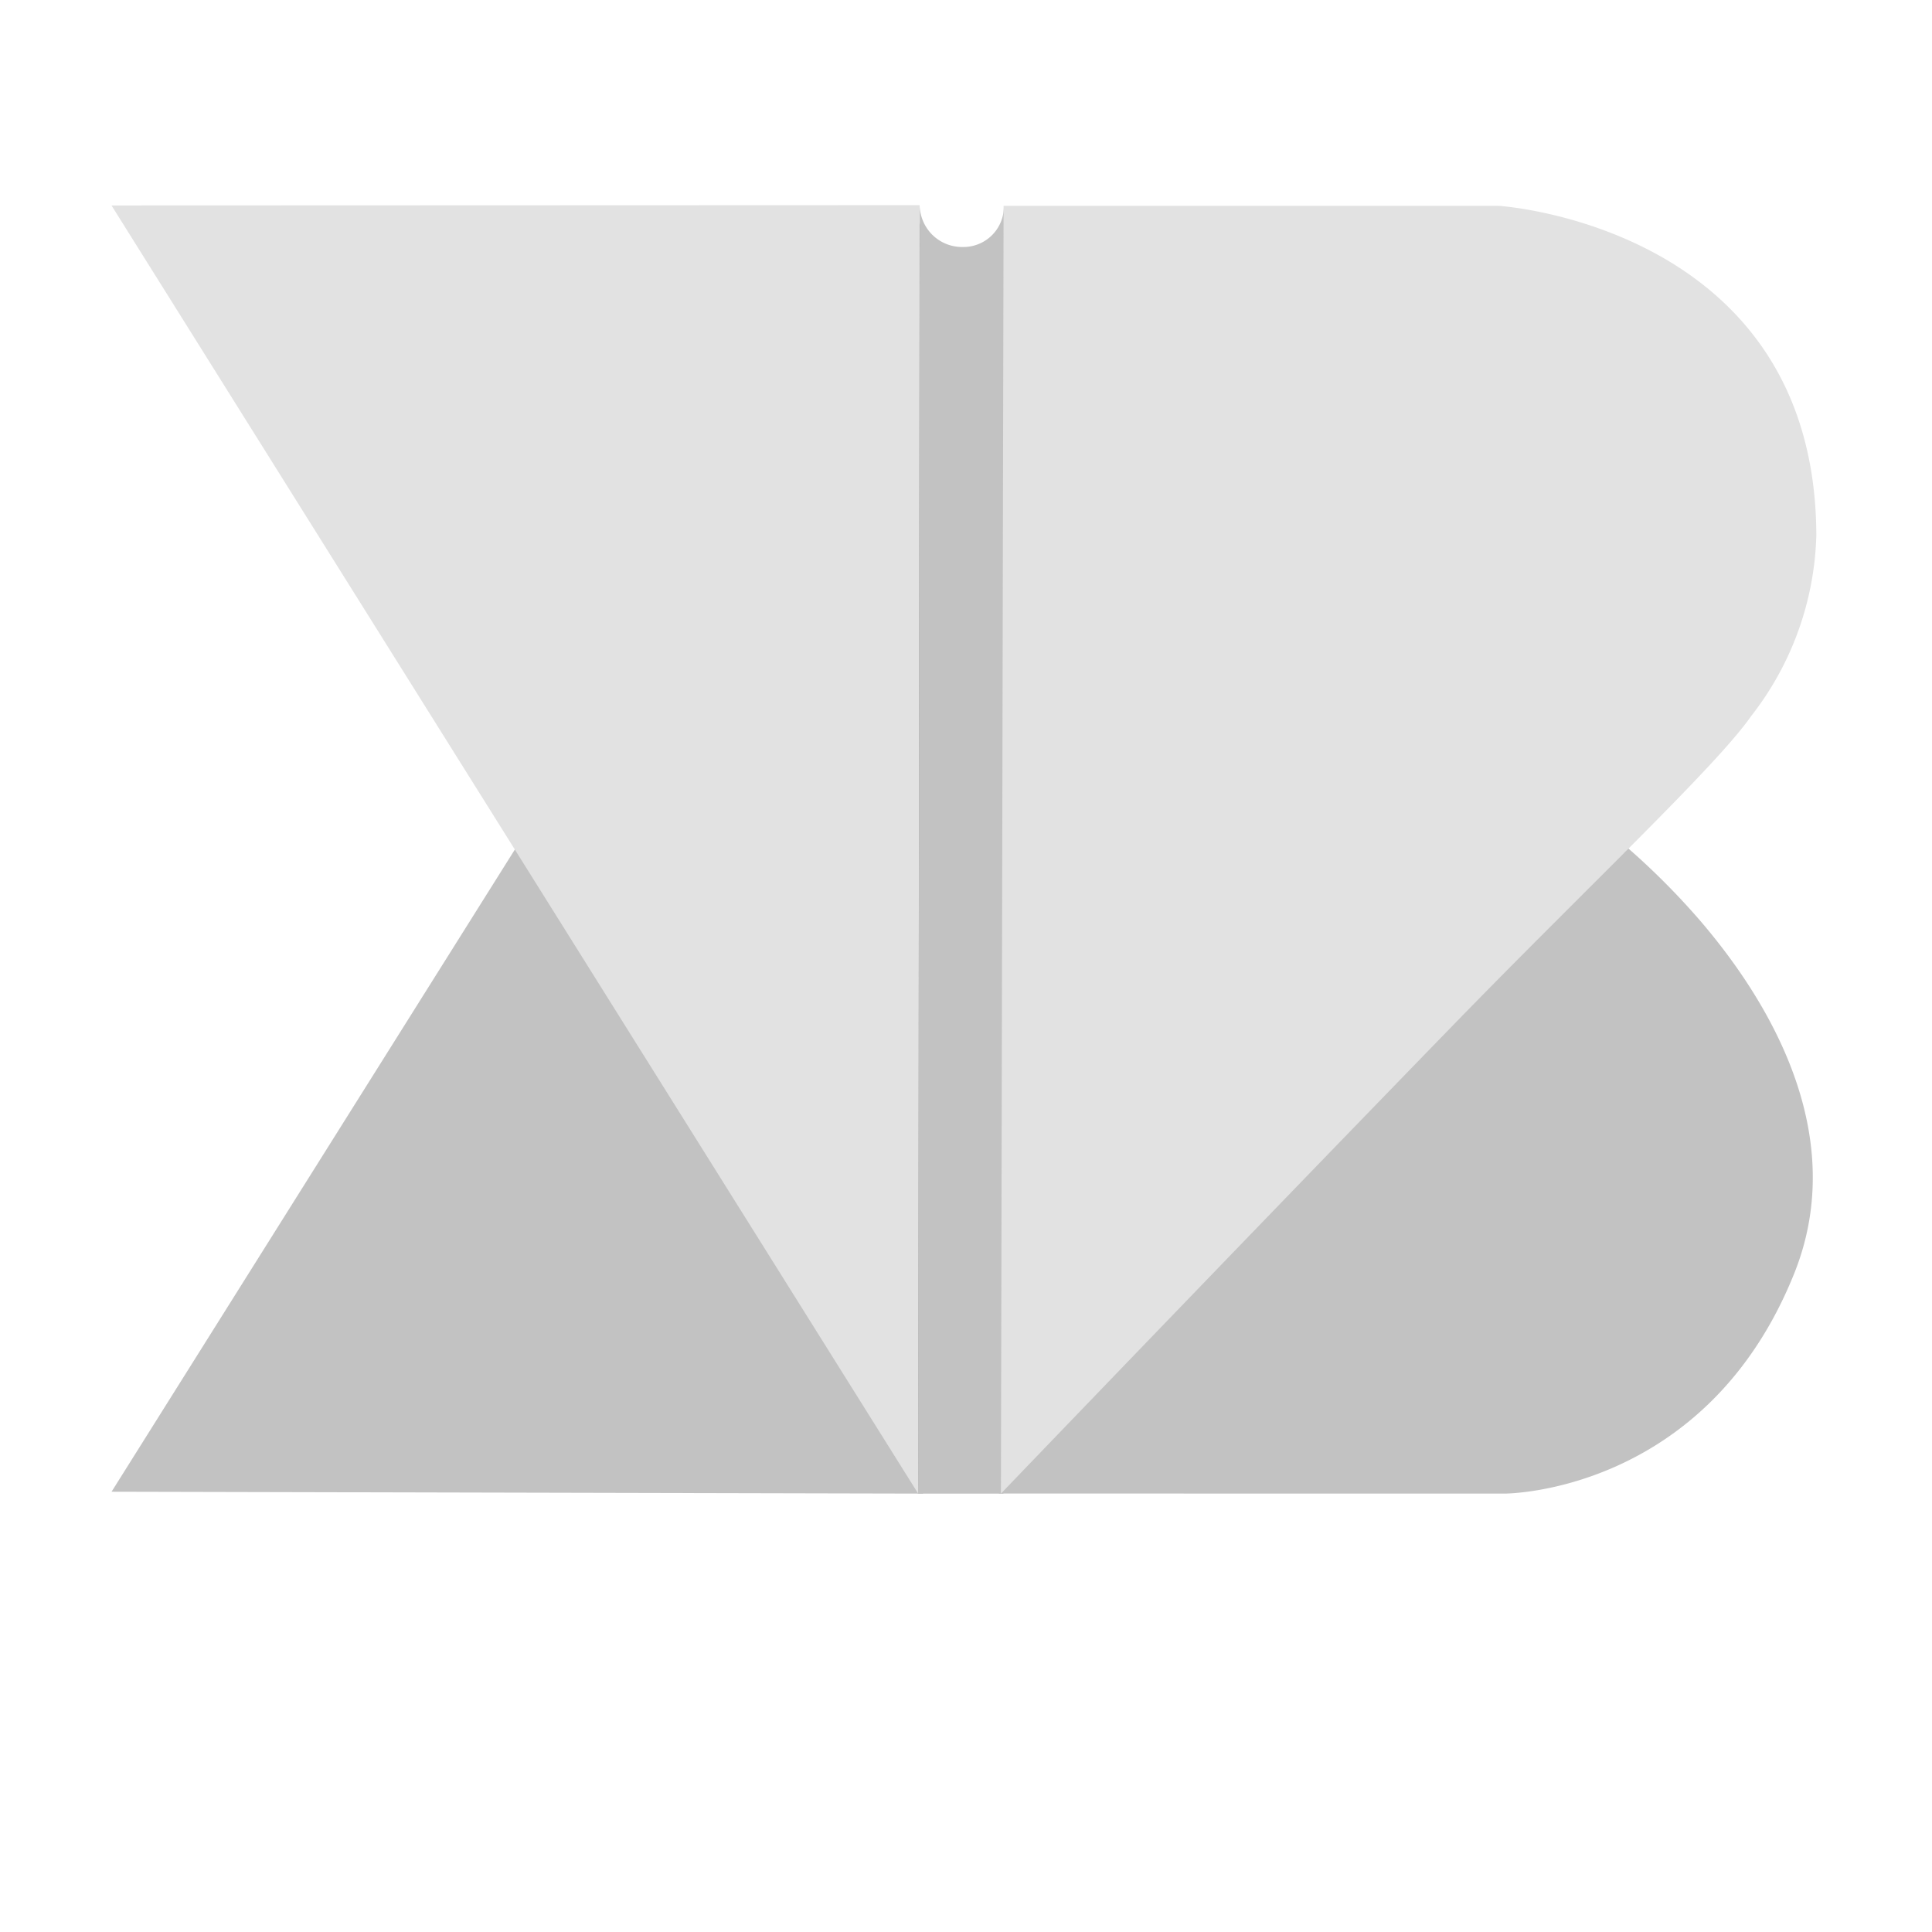 <svg xmlns="http://www.w3.org/2000/svg" xmlns:xlink="http://www.w3.org/1999/xlink" width="103" height="103" viewBox="0 0 103 103"><defs><clipPath id="a"><rect width="103" height="103" transform="translate(2027.48 -149.52)"/></clipPath></defs><g transform="translate(-2027.48 149.52)" clip-path="url(#a)"><path d="M1217.676-35.2l.959,2.006,3.289.088.87-2.094,32.913,33.957-33.2,34.211h-5.059L1196.267-1Z" transform="translate(858.597 -102.92)" fill="#a1a1a1"/><path d="M1011.021,285.977,989.108,320.87l43.272.1Z" transform="translate(1044.319 -390.862)" fill="#c2c2c2"/><path d="M989.075-39.654l43.084-.016-.077,68.693Z" transform="translate(1044.349 -98.913)" fill="#e2e2e2"/><path d="M1403.707-39.733a2.256,2.256,0,0,0,2.284,2.2,2.157,2.157,0,0,0,2.2-2.206l-.023,68.667h-4.548Z" transform="translate(672.808 -98.819)" fill="#c2c2c2"/><path d="M1446.21,323.3l33.186-34.715a39,39,0,0,1,4.231,4.205c3.578,4.181,7.989,11.329,4.981,18.8-4.722,11.736-15.425,11.714-15.425,11.714Z" transform="translate(634.518 -393.197)" fill="#c2c2c2"/><path d="M1447.133-39.313h26.4s16.892,1.062,16.93,17.573a16.341,16.341,0,0,1-3.479,9.635c-1.857,2.673-8.823,9.2-15.97,16.56-11.305,11.64-24.022,24.886-24.022,24.886Z" transform="translate(633.85 -99.233)" fill="#e2e2e2"/></g></svg>